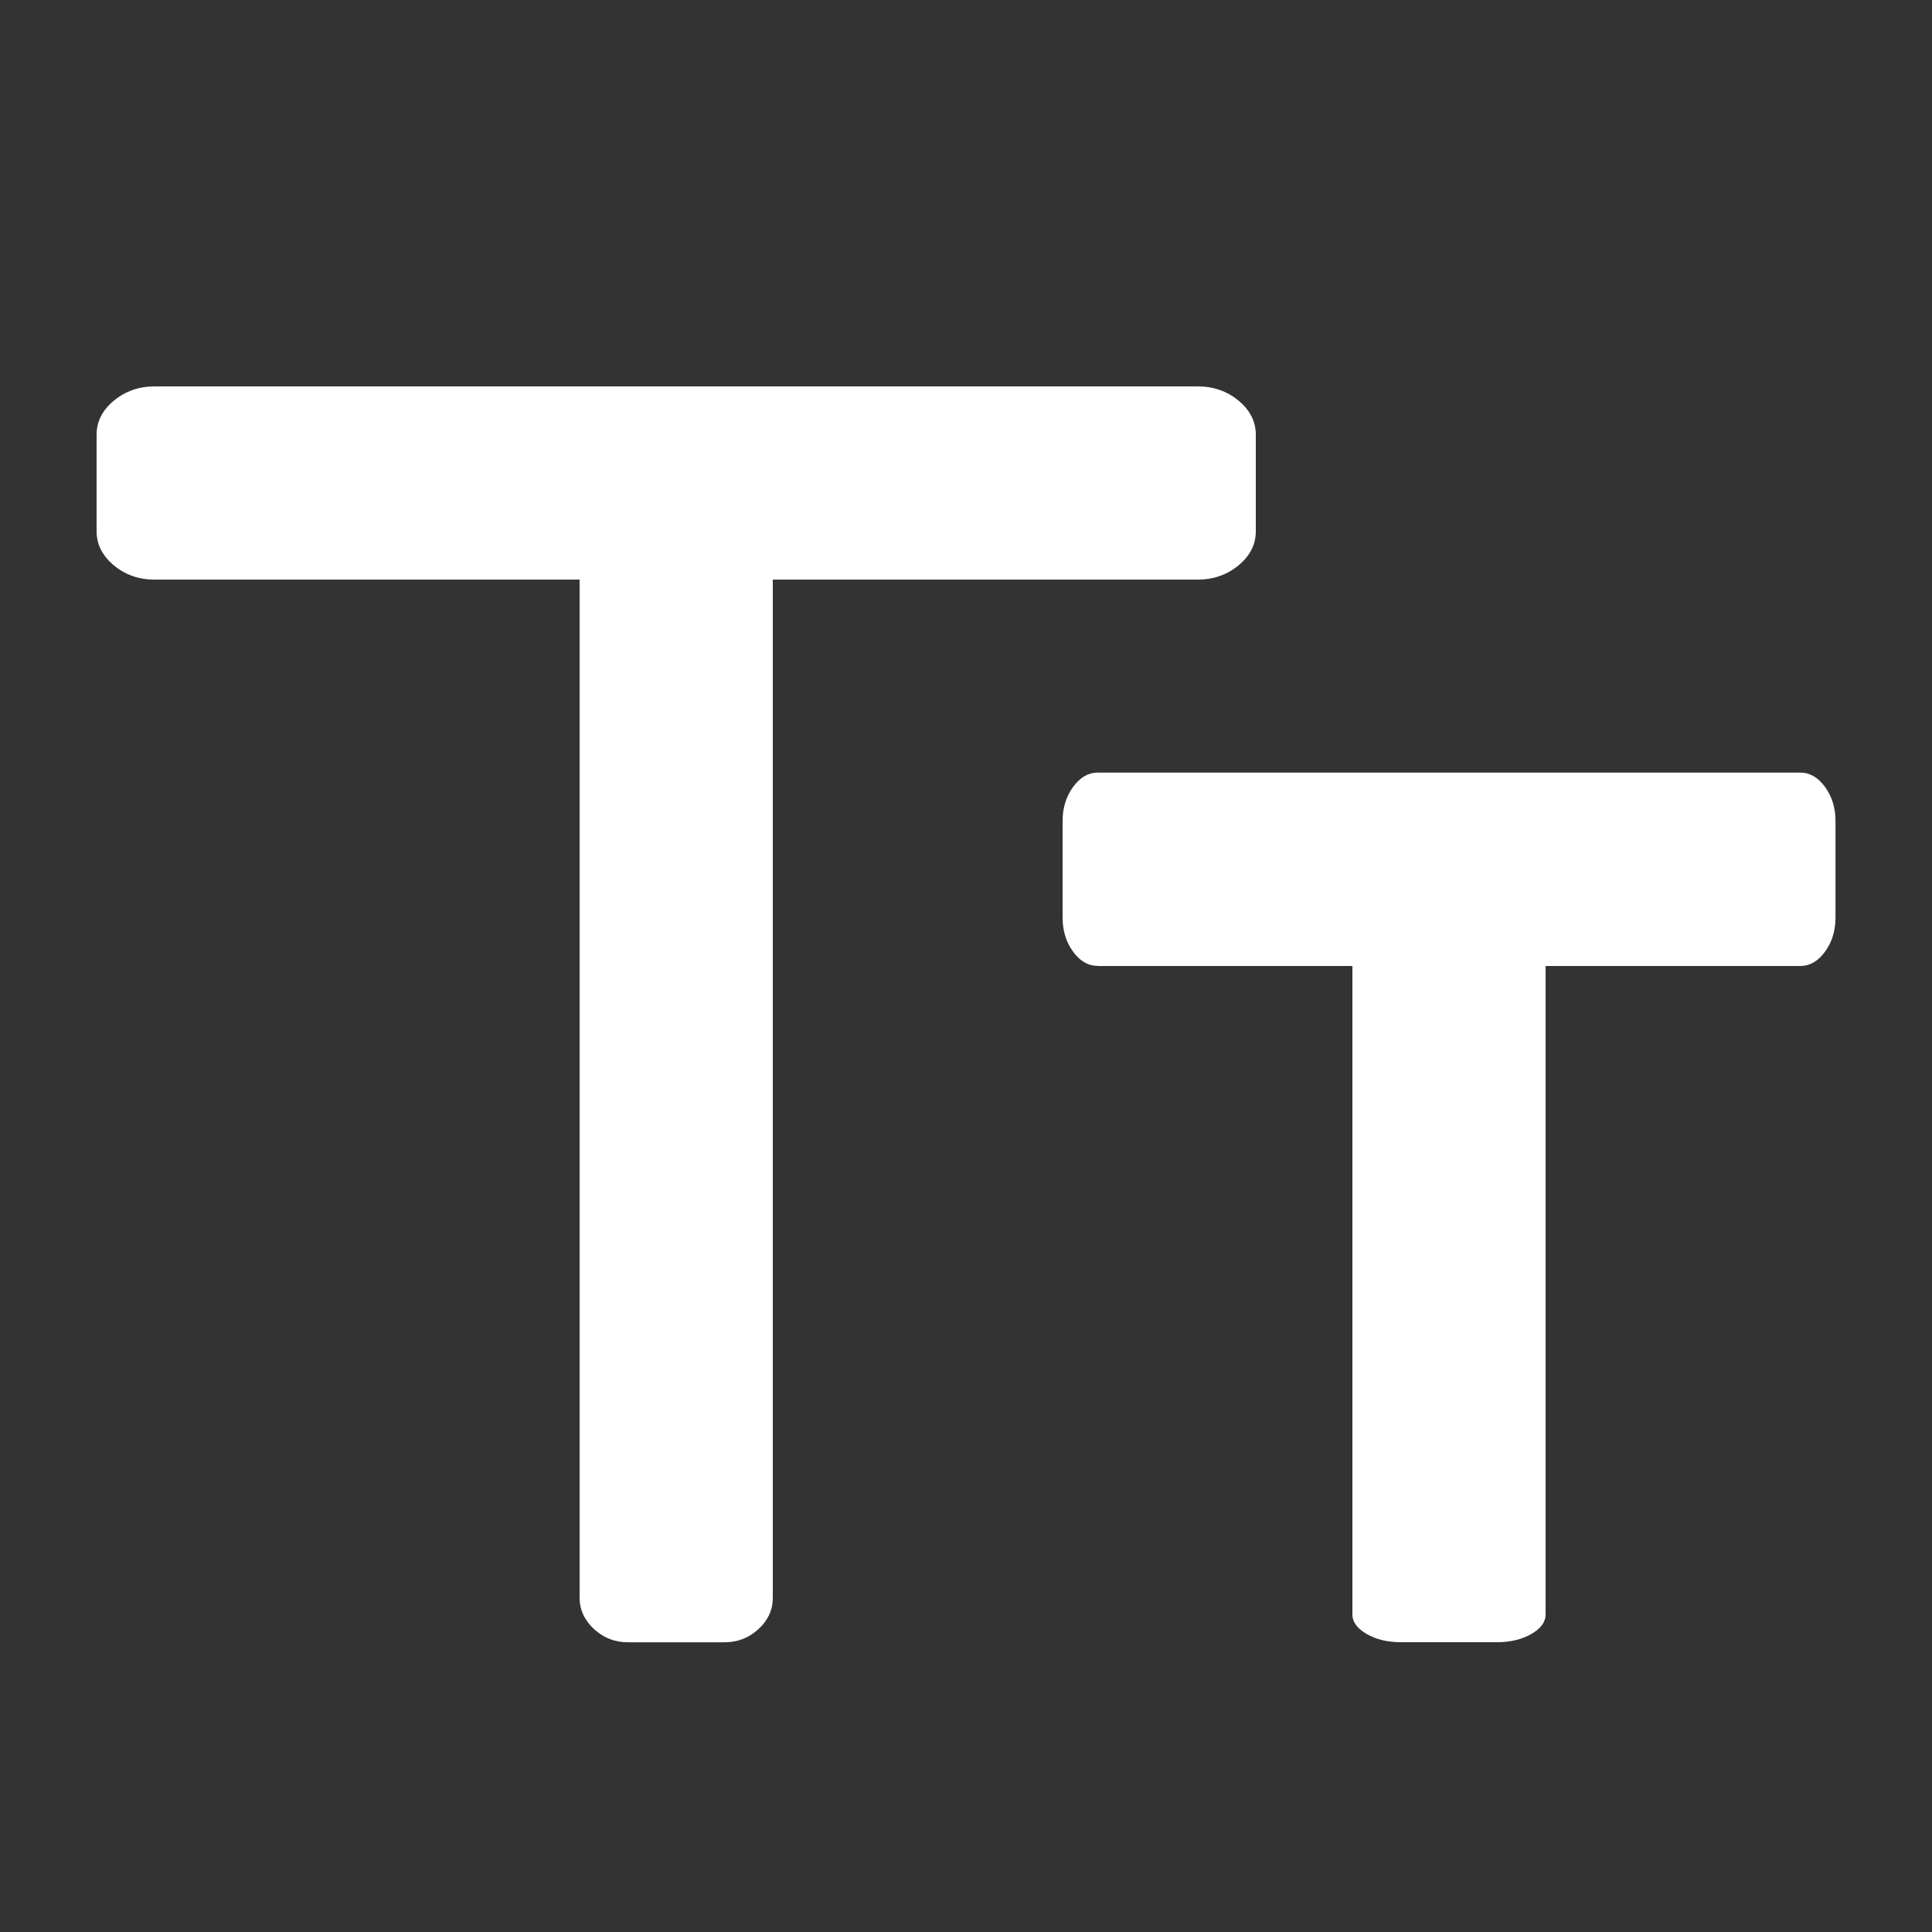 <svg width=".529cm" height=".529cm" version="1.1" viewBox="0 0 20 20" xml:space="preserve" xmlns="http://www.w3.org/2000/svg"><rect x="0" y="0" width="20" height="20" fill="#333333" stroke="none"/><g fill="#fff"><path d="m6 5.462v11.077c0 0.125 0.05 0.233 0.149 0.325 0.099 0.091 0.216 0.137 0.351 0.137h1c0.136 0 0.253-0.046 0.352-0.137 0.099-0.091 0.148-0.199 0.148-0.325v-11.077c0-0.125-0.049-0.233-0.148-0.325-0.099-0.091-0.216-0.137-0.352-0.137h-1c-0.135 0-0.253 0.046-0.351 0.137-0.099 0.091-0.149 0.2-0.149 0.325z"/><path d="m1.6 6h10.8c0.162 0 0.303-0.05 0.422-0.148 0.119-0.099 0.178-0.216 0.178-0.352v-1c0-0.135-0.059-0.253-0.178-0.352-0.119-0.099-0.26-0.148-0.422-0.148h-10.8c-0.163 0-0.303 0.05-0.422 0.148-0.119 0.099-0.178 0.216-0.178 0.352v1c0 0.135 0.059 0.253 0.178 0.352 0.119 0.099 0.259 0.148 0.422 0.148z"/><path d="m15.852 16.915c0.099-0.057 0.148-0.124 0.148-0.201v-7.428c0-0.077-0.05-0.144-0.148-0.201-0.099-0.057-0.216-0.085-0.352-0.085h-1c-0.135 0-0.253 0.028-0.352 0.085-0.099 0.057-0.148 0.124-0.148 0.201v7.428c0 0.077 0.05 0.144 0.148 0.201 0.099 0.057 0.216 0.085 0.352 0.085h1c0.135-3.1e-5 0.253-0.028 0.352-0.085z"/><path d="m11.364 10h7.273c0.098 0 0.184-0.05 0.256-0.149 0.072-0.099 0.108-0.216 0.108-0.352v-1c0-0.135-0.036-0.253-0.108-0.352-0.072-0.099-0.157-0.149-0.256-0.149h-7.273c-0.099 0-0.184 0.05-0.256 0.149-0.072 0.099-0.108 0.216-0.108 0.352v1c0 0.135 0.036 0.253 0.108 0.352 0.072 0.099 0.157 0.148 0.256 0.148z"/></g></svg>
